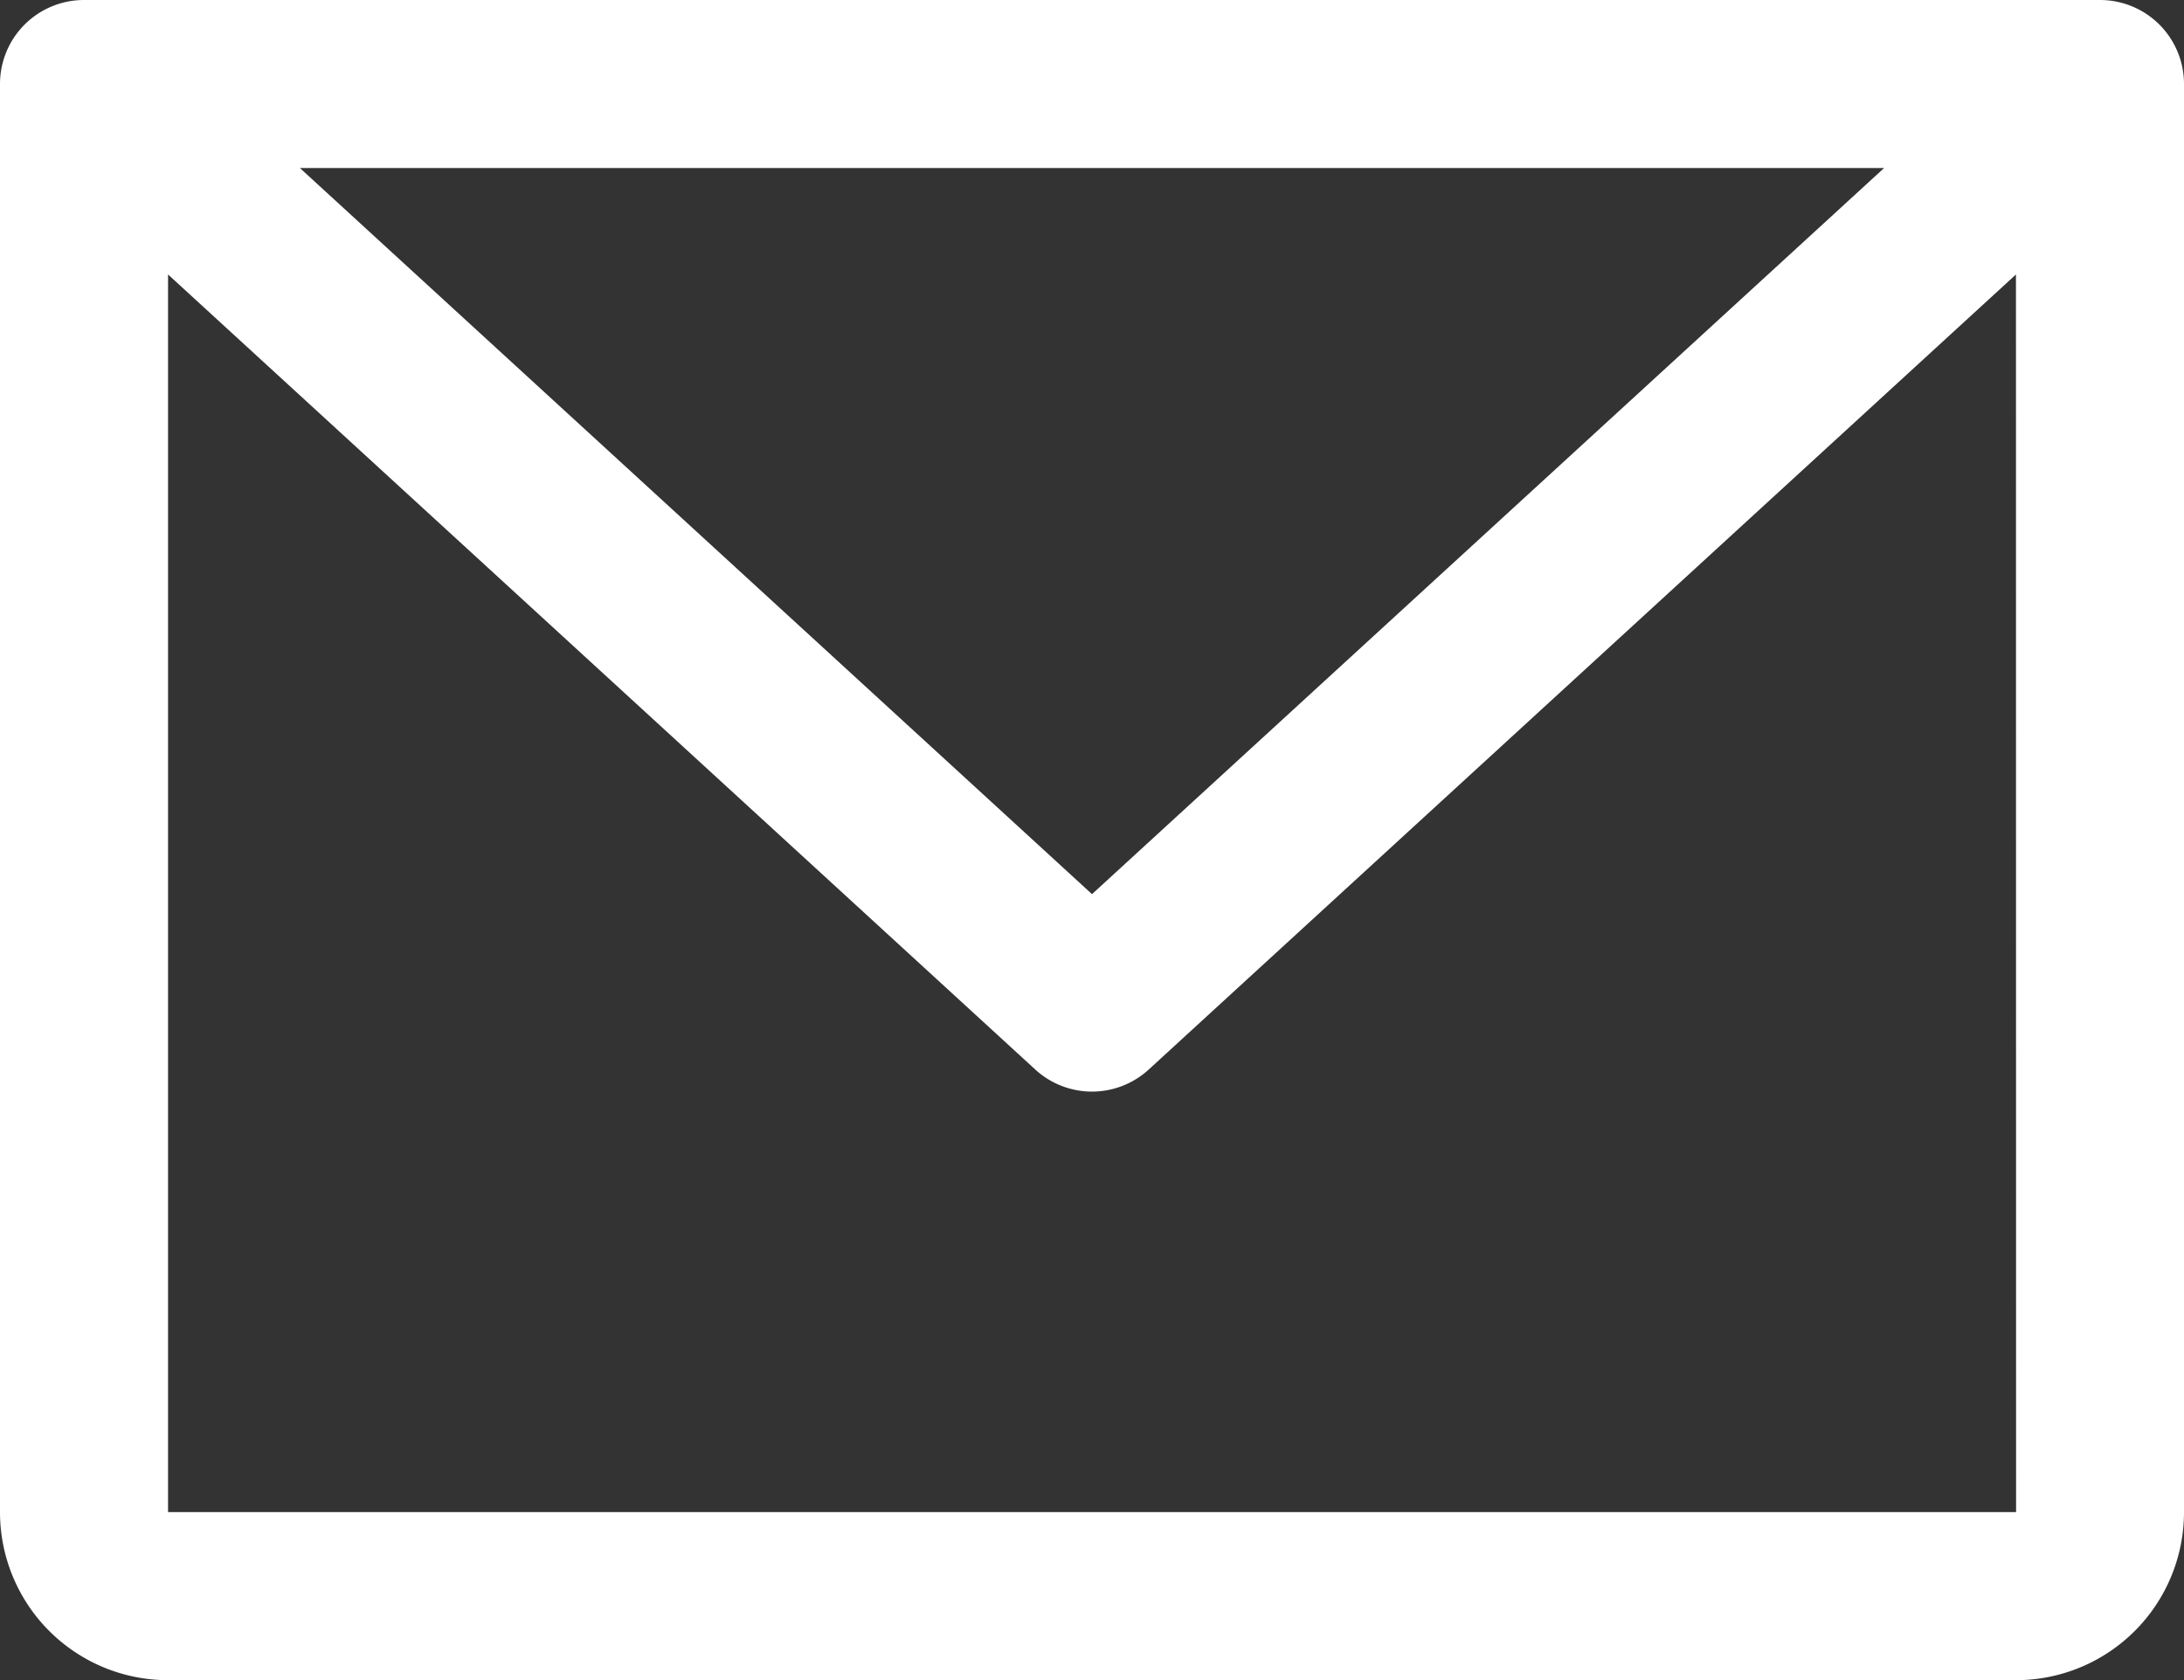 <svg xmlns="http://www.w3.org/2000/svg" width="18" height="13.846" viewBox="0 0 18 13.846">
  <rect x="0" y="0" width="18" height="13.846" fill="#333333" stroke="none"/>
  <path id="Path_182" data-name="Path 182" d="M41.308,48H24.692a.692.692,0,0,0-.692.692V60.462a1.385,1.385,0,0,0,1.385,1.385H40.615A1.385,1.385,0,0,0,42,60.462V48.692A.692.692,0,0,0,41.308,48Zm-1.78,1.385L33,55.369l-6.528-5.984Zm1.088,11.077H25.385v-10.2l7.147,6.552a.692.692,0,0,0,.936,0l7.147-6.552Z" transform="translate(-24 -48)" fill="#ffffff"/>
</svg>